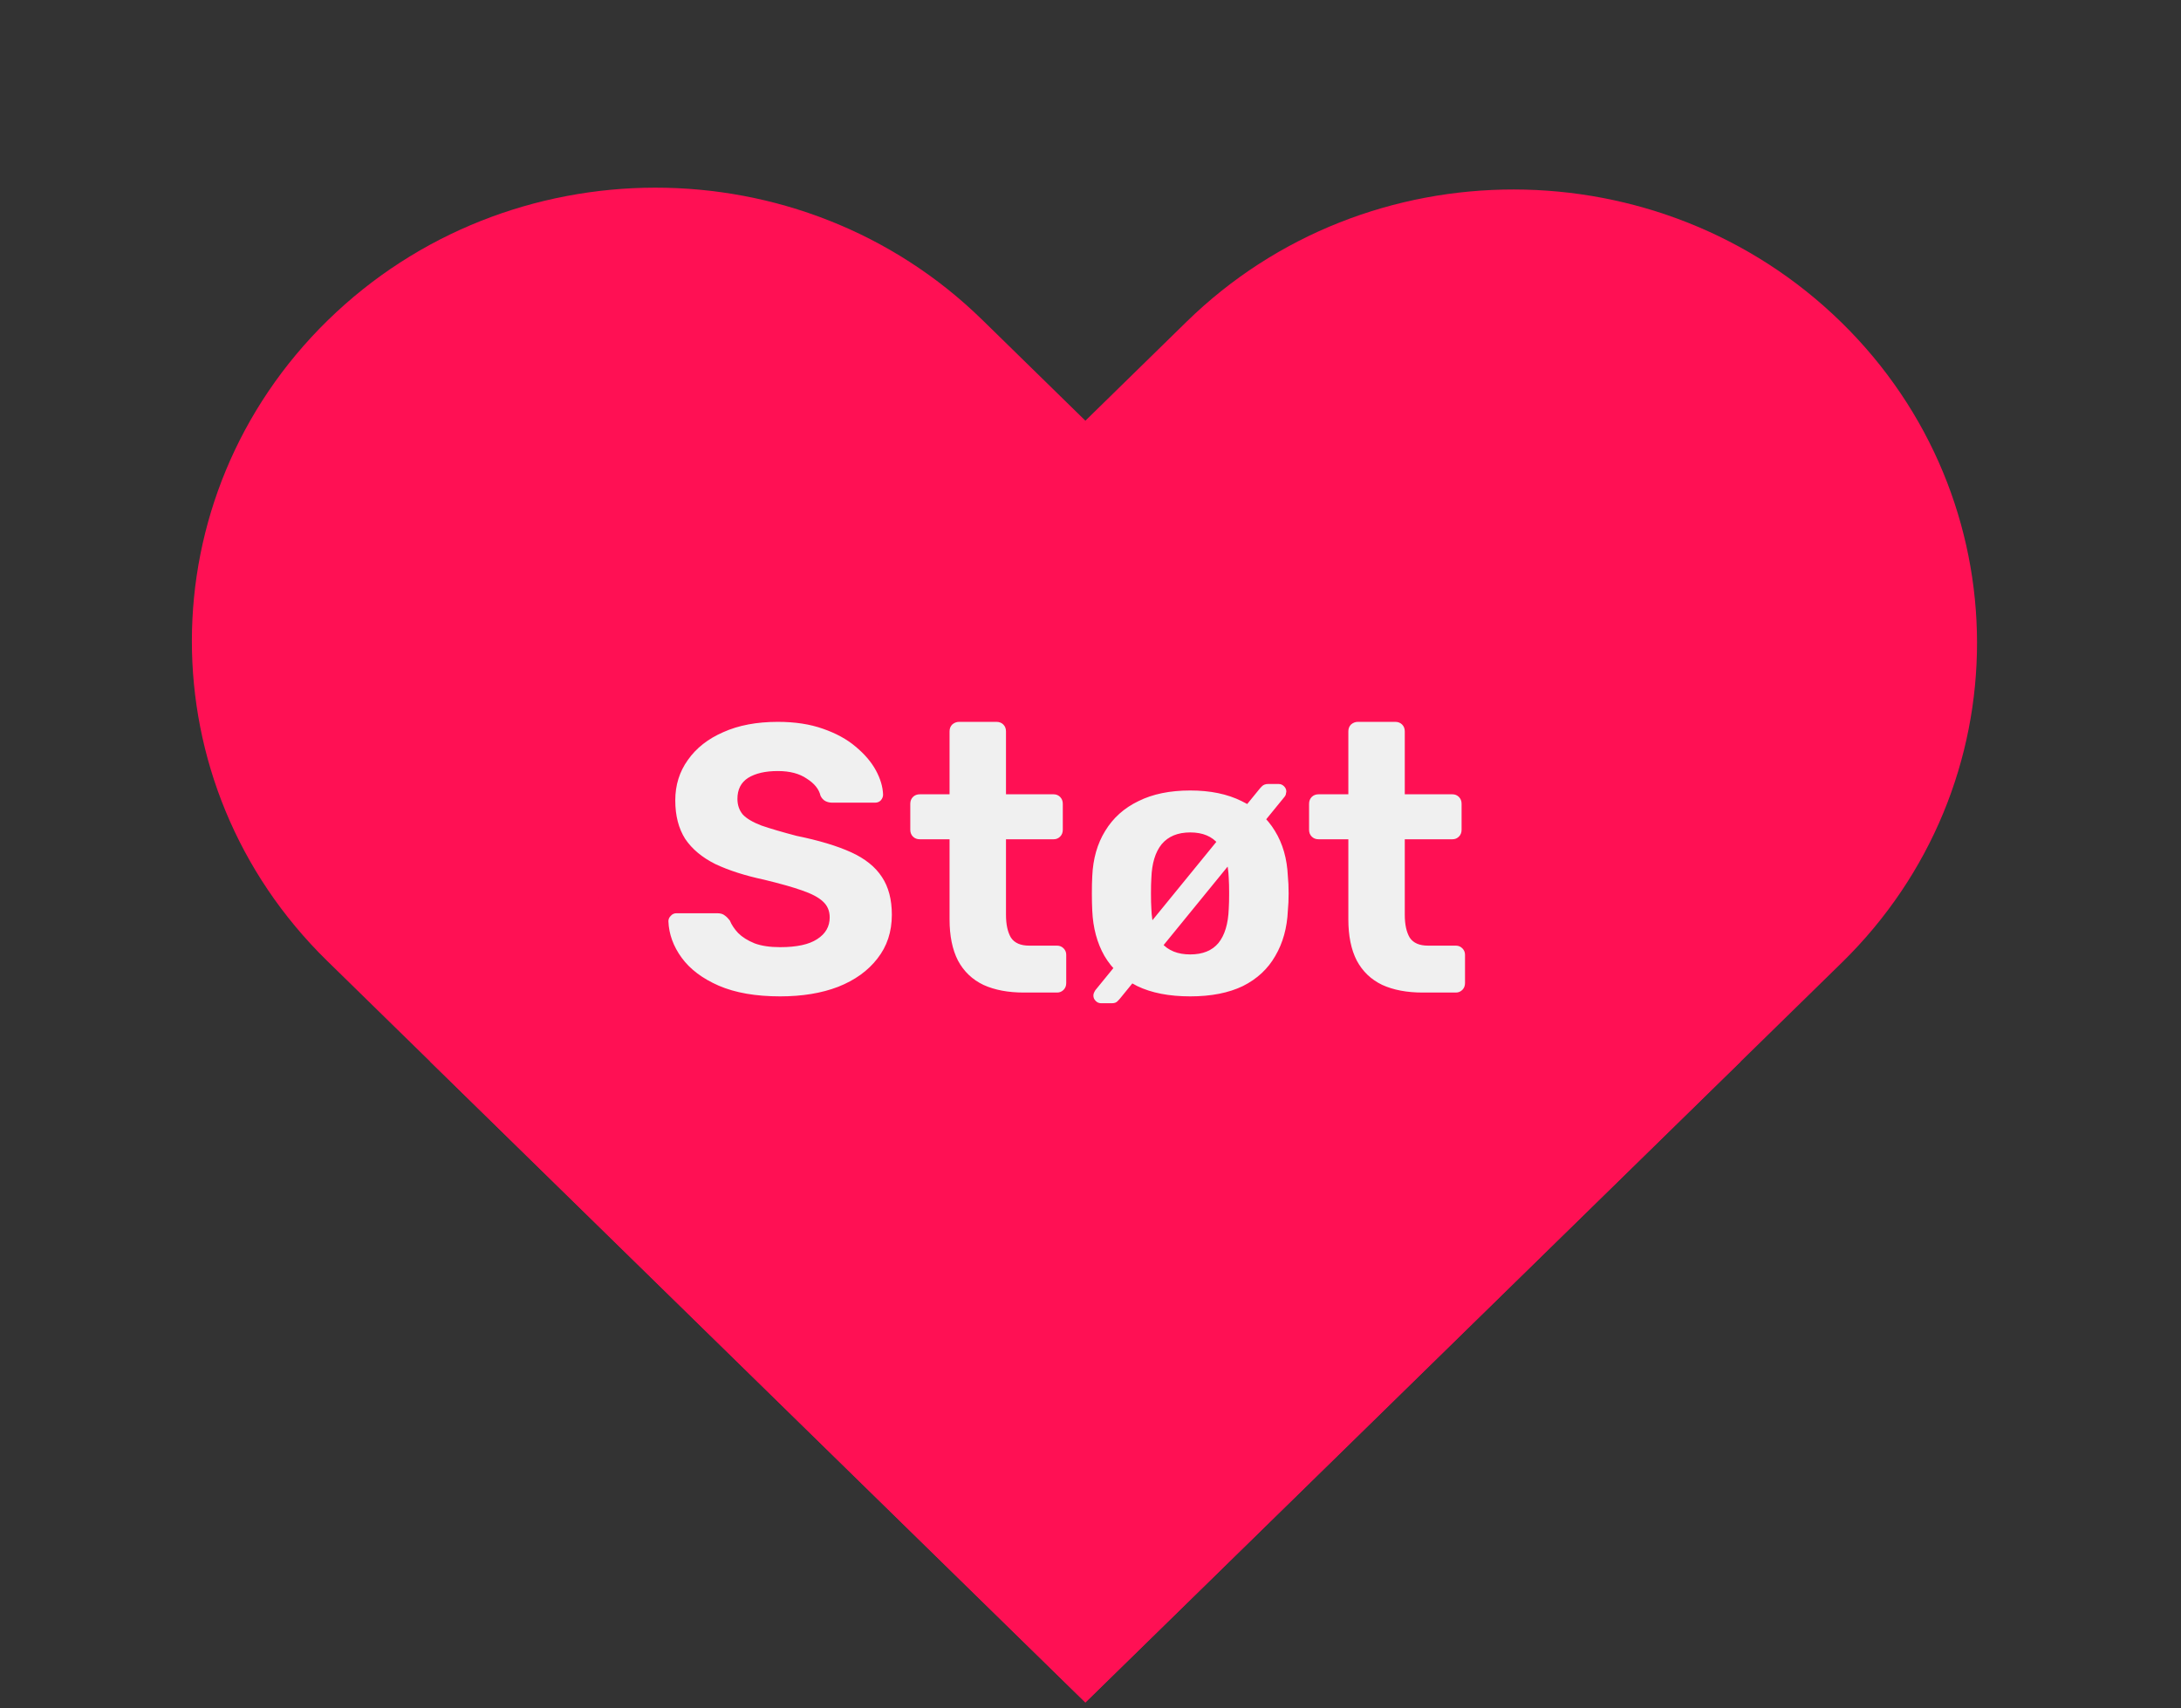 <svg width="143" height="112" viewBox="0 0 143 112" fill="none" xmlns="http://www.w3.org/2000/svg">
<rect x="0" y="0" width="143" height="112" fill="#333333" stroke="none"/>
<path d="M21.482 21.013C33.326 9.427 52.565 9.392 64.409 20.978L114.124 69.609L71.162 111.634L21.446 63.003C9.602 51.417 9.637 32.598 21.482 21.013Z" fill="#FF1054"/>
<path d="M120.726 21.132C132.57 32.718 132.605 51.537 120.761 63.123L71.167 111.635L28.204 69.61L77.799 21.097C89.643 9.512 108.882 9.546 120.726 21.132Z" fill="#FF1054"/>
<path d="M51.15 65.334C49.55 65.334 48.208 65.1 47.125 64.633C46.058 64.167 45.25 63.559 44.7 62.809C44.15 62.059 43.858 61.258 43.825 60.408C43.825 60.275 43.875 60.158 43.975 60.059C44.075 59.942 44.2 59.883 44.35 59.883H47.025C47.242 59.883 47.408 59.934 47.525 60.033C47.642 60.117 47.75 60.225 47.85 60.358C47.967 60.642 48.15 60.917 48.4 61.184C48.667 61.45 49.025 61.675 49.475 61.858C49.925 62.025 50.483 62.108 51.15 62.108C52.233 62.108 53.042 61.934 53.575 61.584C54.125 61.233 54.4 60.758 54.4 60.158C54.4 59.725 54.25 59.375 53.95 59.108C53.667 58.842 53.208 58.6 52.575 58.383C51.958 58.167 51.133 57.934 50.1 57.684C48.85 57.417 47.783 57.075 46.9 56.658C46.033 56.225 45.375 55.675 44.925 55.008C44.492 54.325 44.275 53.483 44.275 52.483C44.275 51.483 44.55 50.6 45.1 49.834C45.65 49.05 46.425 48.442 47.425 48.008C48.425 47.559 49.617 47.334 51 47.334C52.117 47.334 53.1 47.483 53.95 47.783C54.817 48.084 55.533 48.475 56.1 48.959C56.683 49.442 57.125 49.959 57.425 50.508C57.725 51.059 57.883 51.592 57.9 52.108C57.9 52.242 57.85 52.367 57.75 52.483C57.65 52.584 57.525 52.633 57.375 52.633H54.575C54.408 52.633 54.258 52.6 54.125 52.533C53.992 52.467 53.883 52.35 53.8 52.184C53.7 51.75 53.4 51.375 52.9 51.059C52.417 50.725 51.783 50.559 51 50.559C50.183 50.559 49.533 50.709 49.05 51.008C48.583 51.309 48.35 51.767 48.35 52.383C48.35 52.783 48.467 53.125 48.7 53.408C48.95 53.675 49.358 53.917 49.925 54.133C50.508 54.334 51.275 54.559 52.225 54.809C53.692 55.108 54.883 55.467 55.8 55.883C56.717 56.3 57.392 56.842 57.825 57.508C58.258 58.158 58.475 58.983 58.475 59.983C58.475 61.1 58.158 62.059 57.525 62.858C56.908 63.658 56.05 64.275 54.95 64.709C53.867 65.125 52.6 65.334 51.15 65.334ZM67.134 65.084C66.1 65.084 65.217 64.917 64.484 64.584C63.75 64.234 63.192 63.7 62.809 62.983C62.442 62.267 62.259 61.367 62.259 60.283V55.033H60.309C60.125 55.033 59.975 54.975 59.859 54.858C59.742 54.742 59.684 54.592 59.684 54.408V52.709C59.684 52.525 59.742 52.375 59.859 52.258C59.975 52.142 60.125 52.084 60.309 52.084H62.259V47.959C62.259 47.775 62.317 47.625 62.434 47.508C62.567 47.392 62.717 47.334 62.884 47.334H65.334C65.517 47.334 65.667 47.392 65.784 47.508C65.9 47.625 65.959 47.775 65.959 47.959V52.084H69.084C69.25 52.084 69.392 52.142 69.509 52.258C69.625 52.375 69.684 52.525 69.684 52.709V54.408C69.684 54.592 69.625 54.742 69.509 54.858C69.392 54.975 69.25 55.033 69.084 55.033H65.959V59.983C65.959 60.617 66.067 61.117 66.284 61.483C66.517 61.834 66.917 62.008 67.484 62.008H69.309C69.475 62.008 69.617 62.067 69.734 62.184C69.85 62.3 69.909 62.442 69.909 62.608V64.459C69.909 64.642 69.85 64.792 69.734 64.909C69.617 65.025 69.475 65.084 69.309 65.084H67.134ZM78.04 65.334C76.656 65.334 75.498 65.109 74.565 64.659C73.631 64.192 72.915 63.533 72.415 62.684C71.931 61.834 71.665 60.842 71.615 59.709C71.598 59.375 71.59 59 71.59 58.584C71.59 58.15 71.598 57.775 71.615 57.459C71.665 56.309 71.948 55.317 72.465 54.483C72.981 53.633 73.706 52.983 74.64 52.533C75.573 52.067 76.706 51.834 78.04 51.834C79.356 51.834 80.481 52.067 81.415 52.533C82.348 52.983 83.073 53.633 83.59 54.483C84.106 55.317 84.39 56.309 84.44 57.459C84.473 57.775 84.49 58.15 84.49 58.584C84.49 59 84.473 59.375 84.44 59.709C84.39 60.842 84.115 61.834 83.615 62.684C83.131 63.533 82.423 64.192 81.49 64.659C80.556 65.109 79.406 65.334 78.04 65.334ZM78.04 62.584C78.856 62.584 79.473 62.334 79.89 61.834C80.306 61.317 80.531 60.567 80.565 59.584C80.581 59.334 80.59 59 80.59 58.584C80.59 58.167 80.581 57.834 80.565 57.584C80.531 56.617 80.306 55.875 79.89 55.358C79.473 54.842 78.856 54.584 78.04 54.584C77.223 54.584 76.598 54.842 76.165 55.358C75.748 55.875 75.523 56.617 75.49 57.584C75.473 57.834 75.465 58.167 75.465 58.584C75.465 59 75.473 59.334 75.49 59.584C75.523 60.567 75.748 61.317 76.165 61.834C76.598 62.334 77.223 62.584 78.04 62.584ZM72.19 65.784C72.056 65.784 71.94 65.734 71.84 65.633C71.74 65.534 71.69 65.417 71.69 65.284C71.69 65.234 71.698 65.183 71.715 65.133C71.731 65.084 71.765 65.017 71.815 64.933L82.54 51.783C82.59 51.717 82.656 51.642 82.74 51.559C82.84 51.459 82.973 51.408 83.14 51.408H83.84C83.973 51.408 84.09 51.459 84.19 51.559C84.29 51.658 84.34 51.775 84.34 51.908C84.34 51.925 84.331 51.967 84.315 52.033C84.315 52.1 84.281 52.175 84.215 52.258L73.49 65.409C73.44 65.475 73.373 65.55 73.29 65.633C73.206 65.734 73.081 65.784 72.915 65.784H72.19ZM93.281 65.084C92.248 65.084 91.364 64.917 90.631 64.584C89.898 64.234 89.339 63.7 88.956 62.983C88.589 62.267 88.406 61.367 88.406 60.283V55.033H86.456C86.273 55.033 86.123 54.975 86.006 54.858C85.889 54.742 85.831 54.592 85.831 54.408V52.709C85.831 52.525 85.889 52.375 86.006 52.258C86.123 52.142 86.273 52.084 86.456 52.084H88.406V47.959C88.406 47.775 88.464 47.625 88.581 47.508C88.714 47.392 88.864 47.334 89.031 47.334H91.481C91.664 47.334 91.814 47.392 91.931 47.508C92.048 47.625 92.106 47.775 92.106 47.959V52.084H95.231C95.398 52.084 95.539 52.142 95.656 52.258C95.773 52.375 95.831 52.525 95.831 52.709V54.408C95.831 54.592 95.773 54.742 95.656 54.858C95.539 54.975 95.398 55.033 95.231 55.033H92.106V59.983C92.106 60.617 92.214 61.117 92.431 61.483C92.664 61.834 93.064 62.008 93.631 62.008H95.456C95.623 62.008 95.764 62.067 95.881 62.184C95.998 62.3 96.056 62.442 96.056 62.608V64.459C96.056 64.642 95.998 64.792 95.881 64.909C95.764 65.025 95.623 65.084 95.456 65.084H93.281Z" fill="#F0F0F0"/>
</svg>
